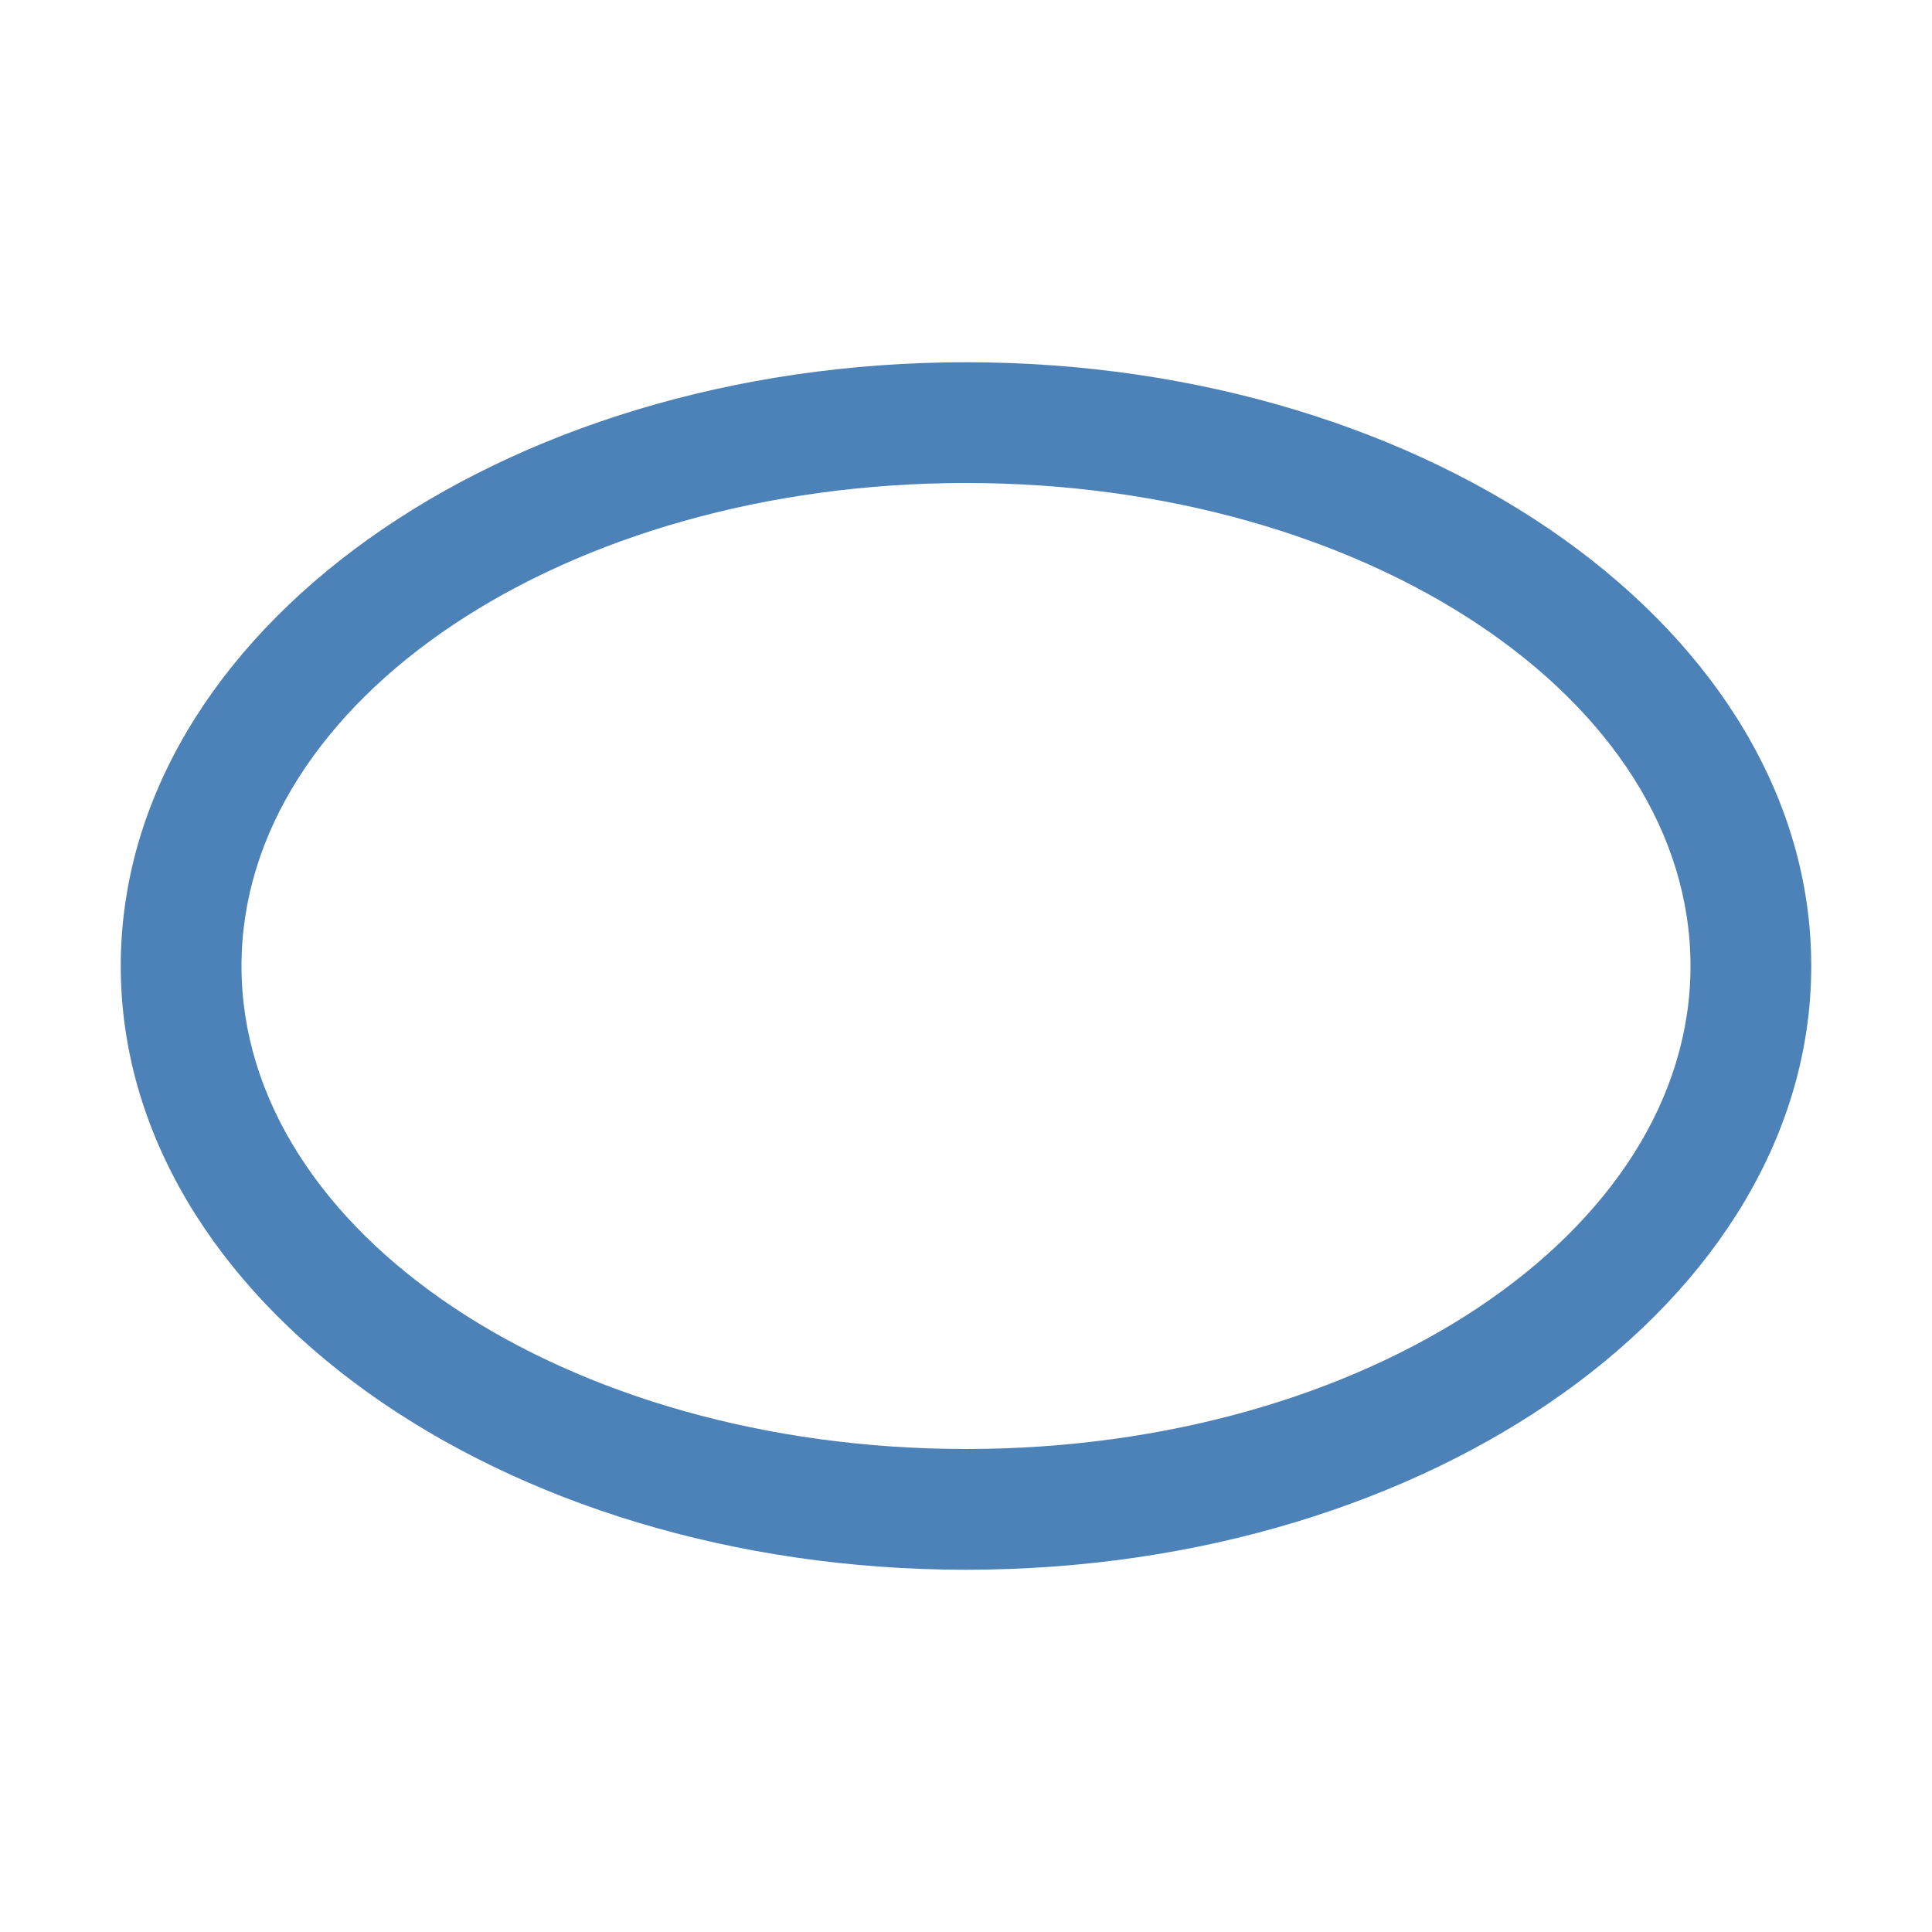 <svg xmlns="http://www.w3.org/2000/svg" width="1024" height="1024" shape-rendering="geometricPrecision" text-rendering="geometricPrecision" image-rendering="optimizeQuality" clip-rule="evenodd" viewBox="0 0 10240 10240"><title>shape_ellipse icon</title><desc>shape_ellipse icon from the IconExperience.com O-Collection. Copyright by INCORS GmbH (www.incors.com).</desc><path fill="#4D82B8" d="M5120 1920c2474 0 4480 1433 4480 3200S7594 8320 5120 8320 640 6887 640 5120s2006-3200 4480-3200zm0 640c-2121 0-3840 1146-3840 2560s1719 2560 3840 2560 3840-1146 3840-2560-1719-2560-3840-2560z"/></svg>